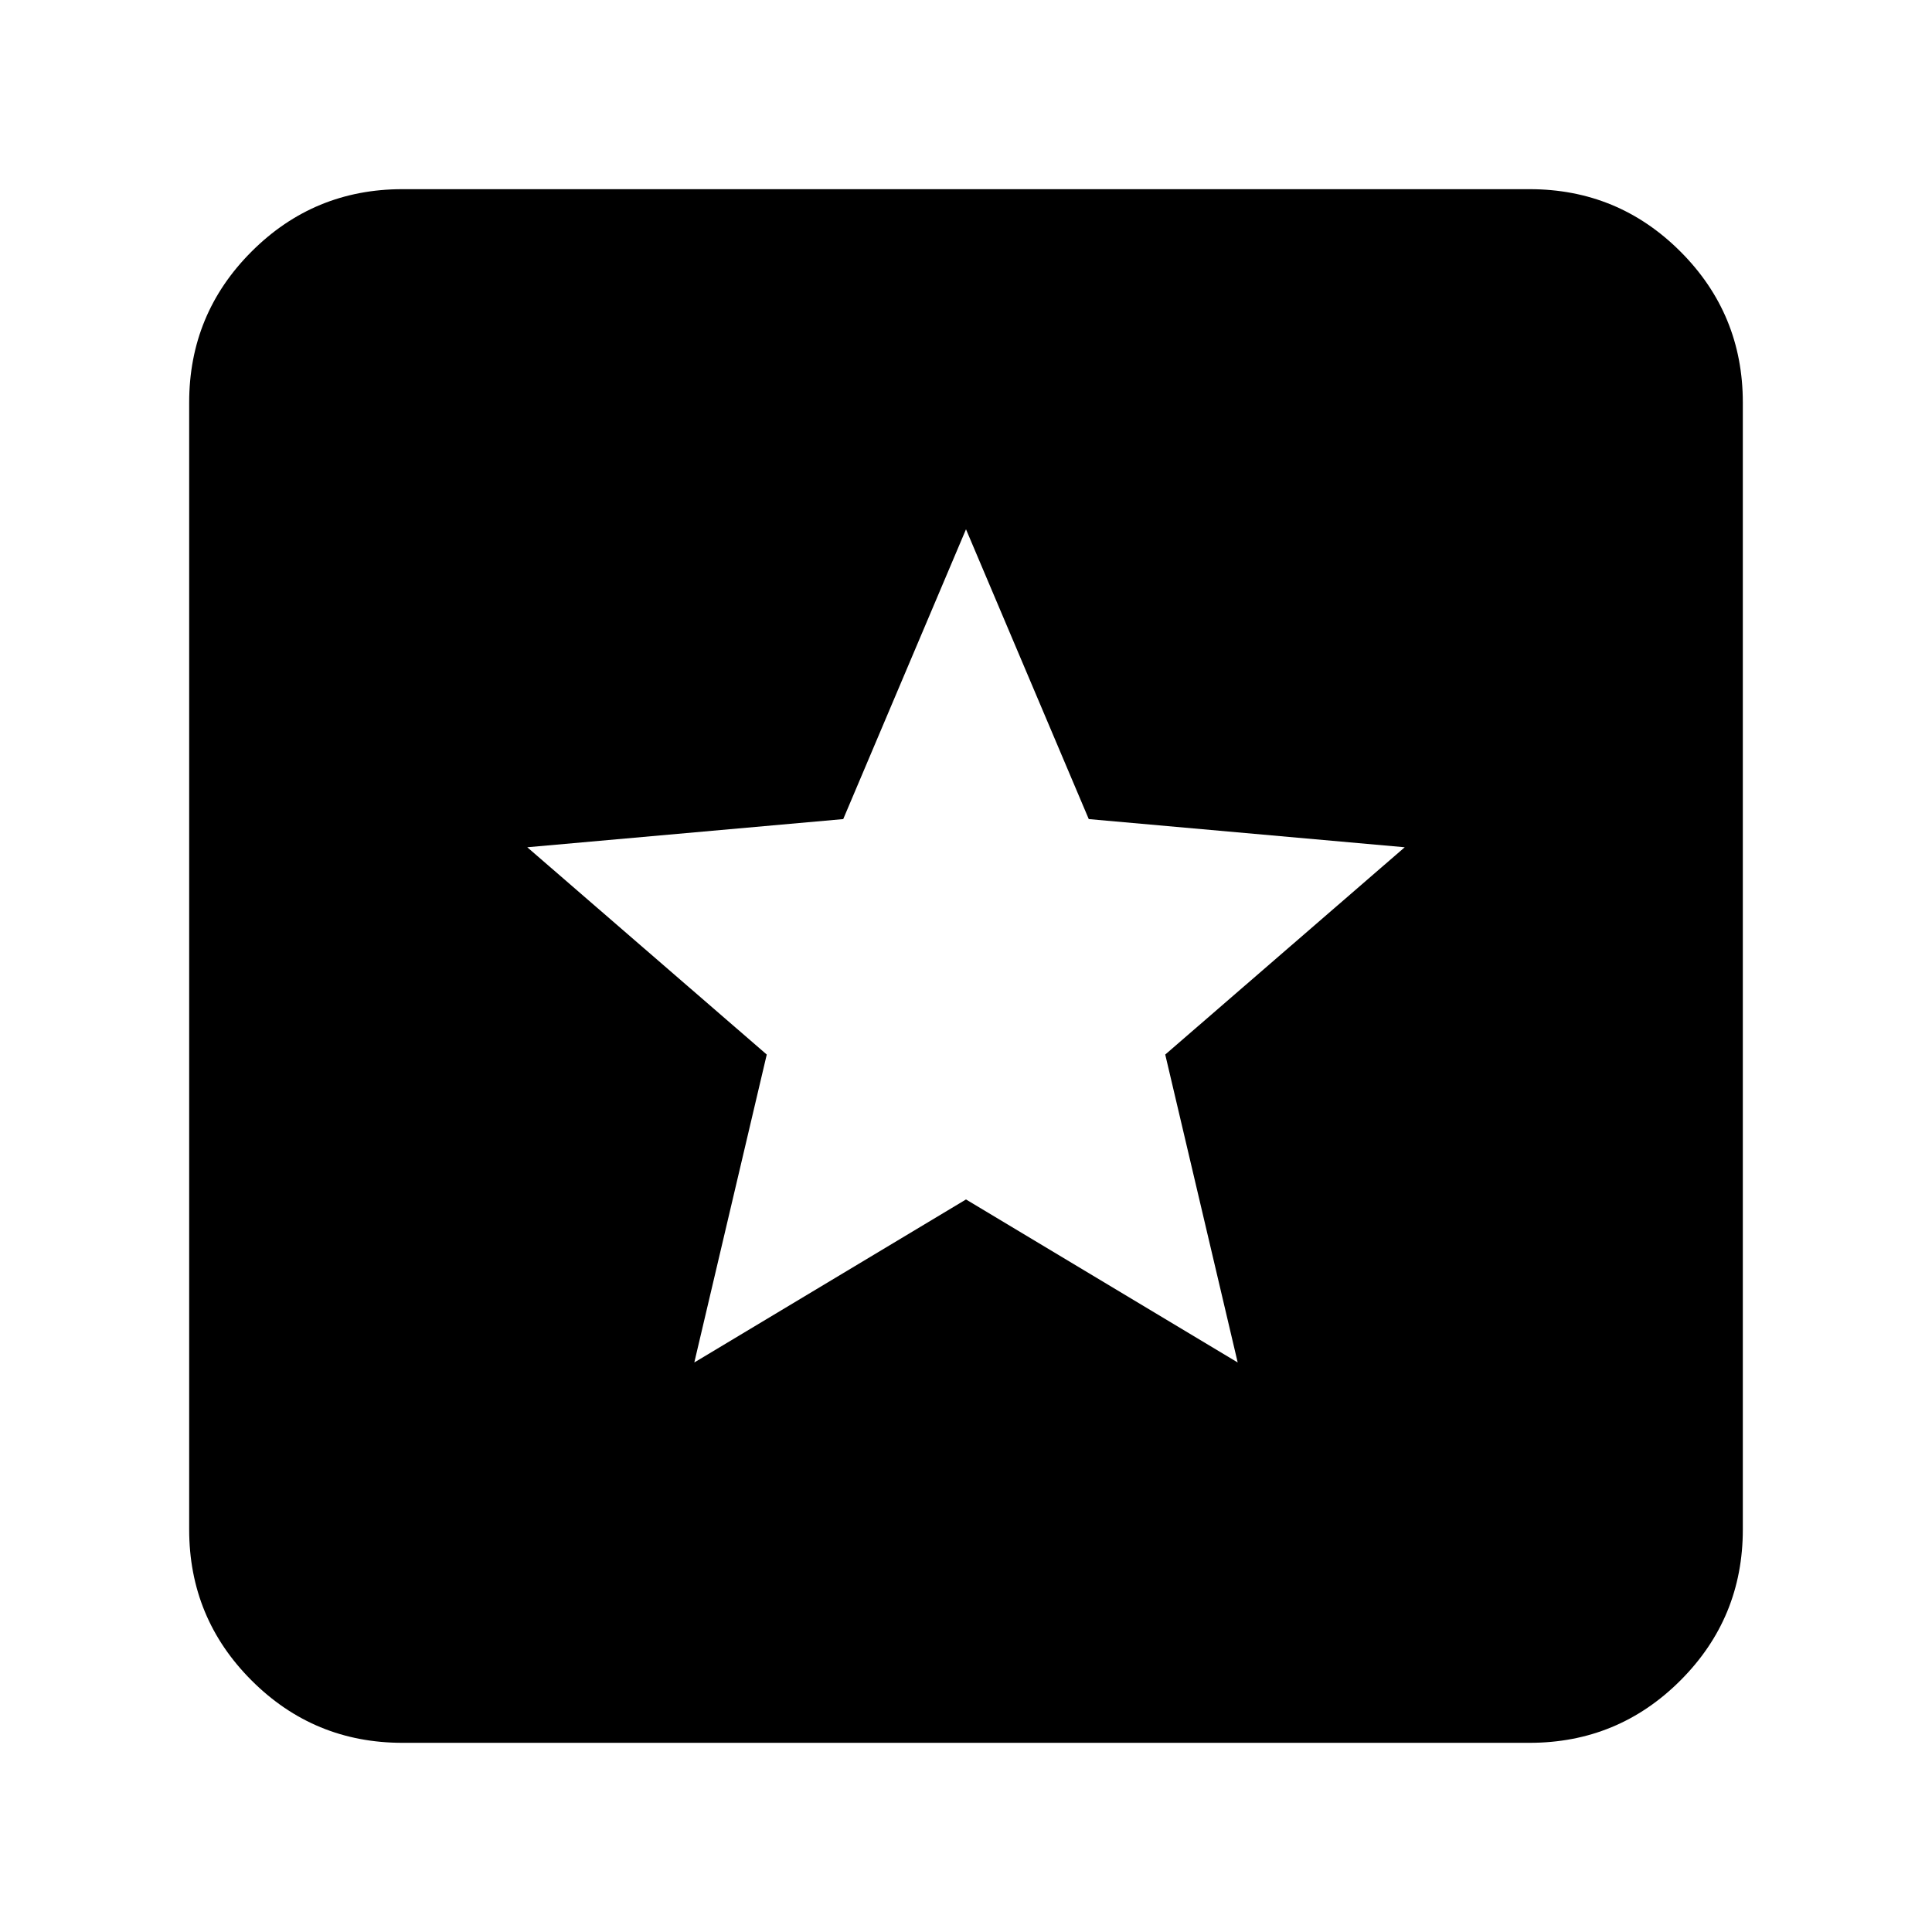 <svg xmlns="http://www.w3.org/2000/svg" height="24" viewBox="0 -960 960 960" width="24"><path d="M200-94q-44 0-75-31t-31-75v-560q0-44 31-75t75-31h560q44 0 75 31t31 75v560q0 44-31 75t-75 31H200Zm145-189 135-81 135 81-36-153 119-103-157-14-61-144-61 144-157 14 119 103-36 153Z"/></svg>